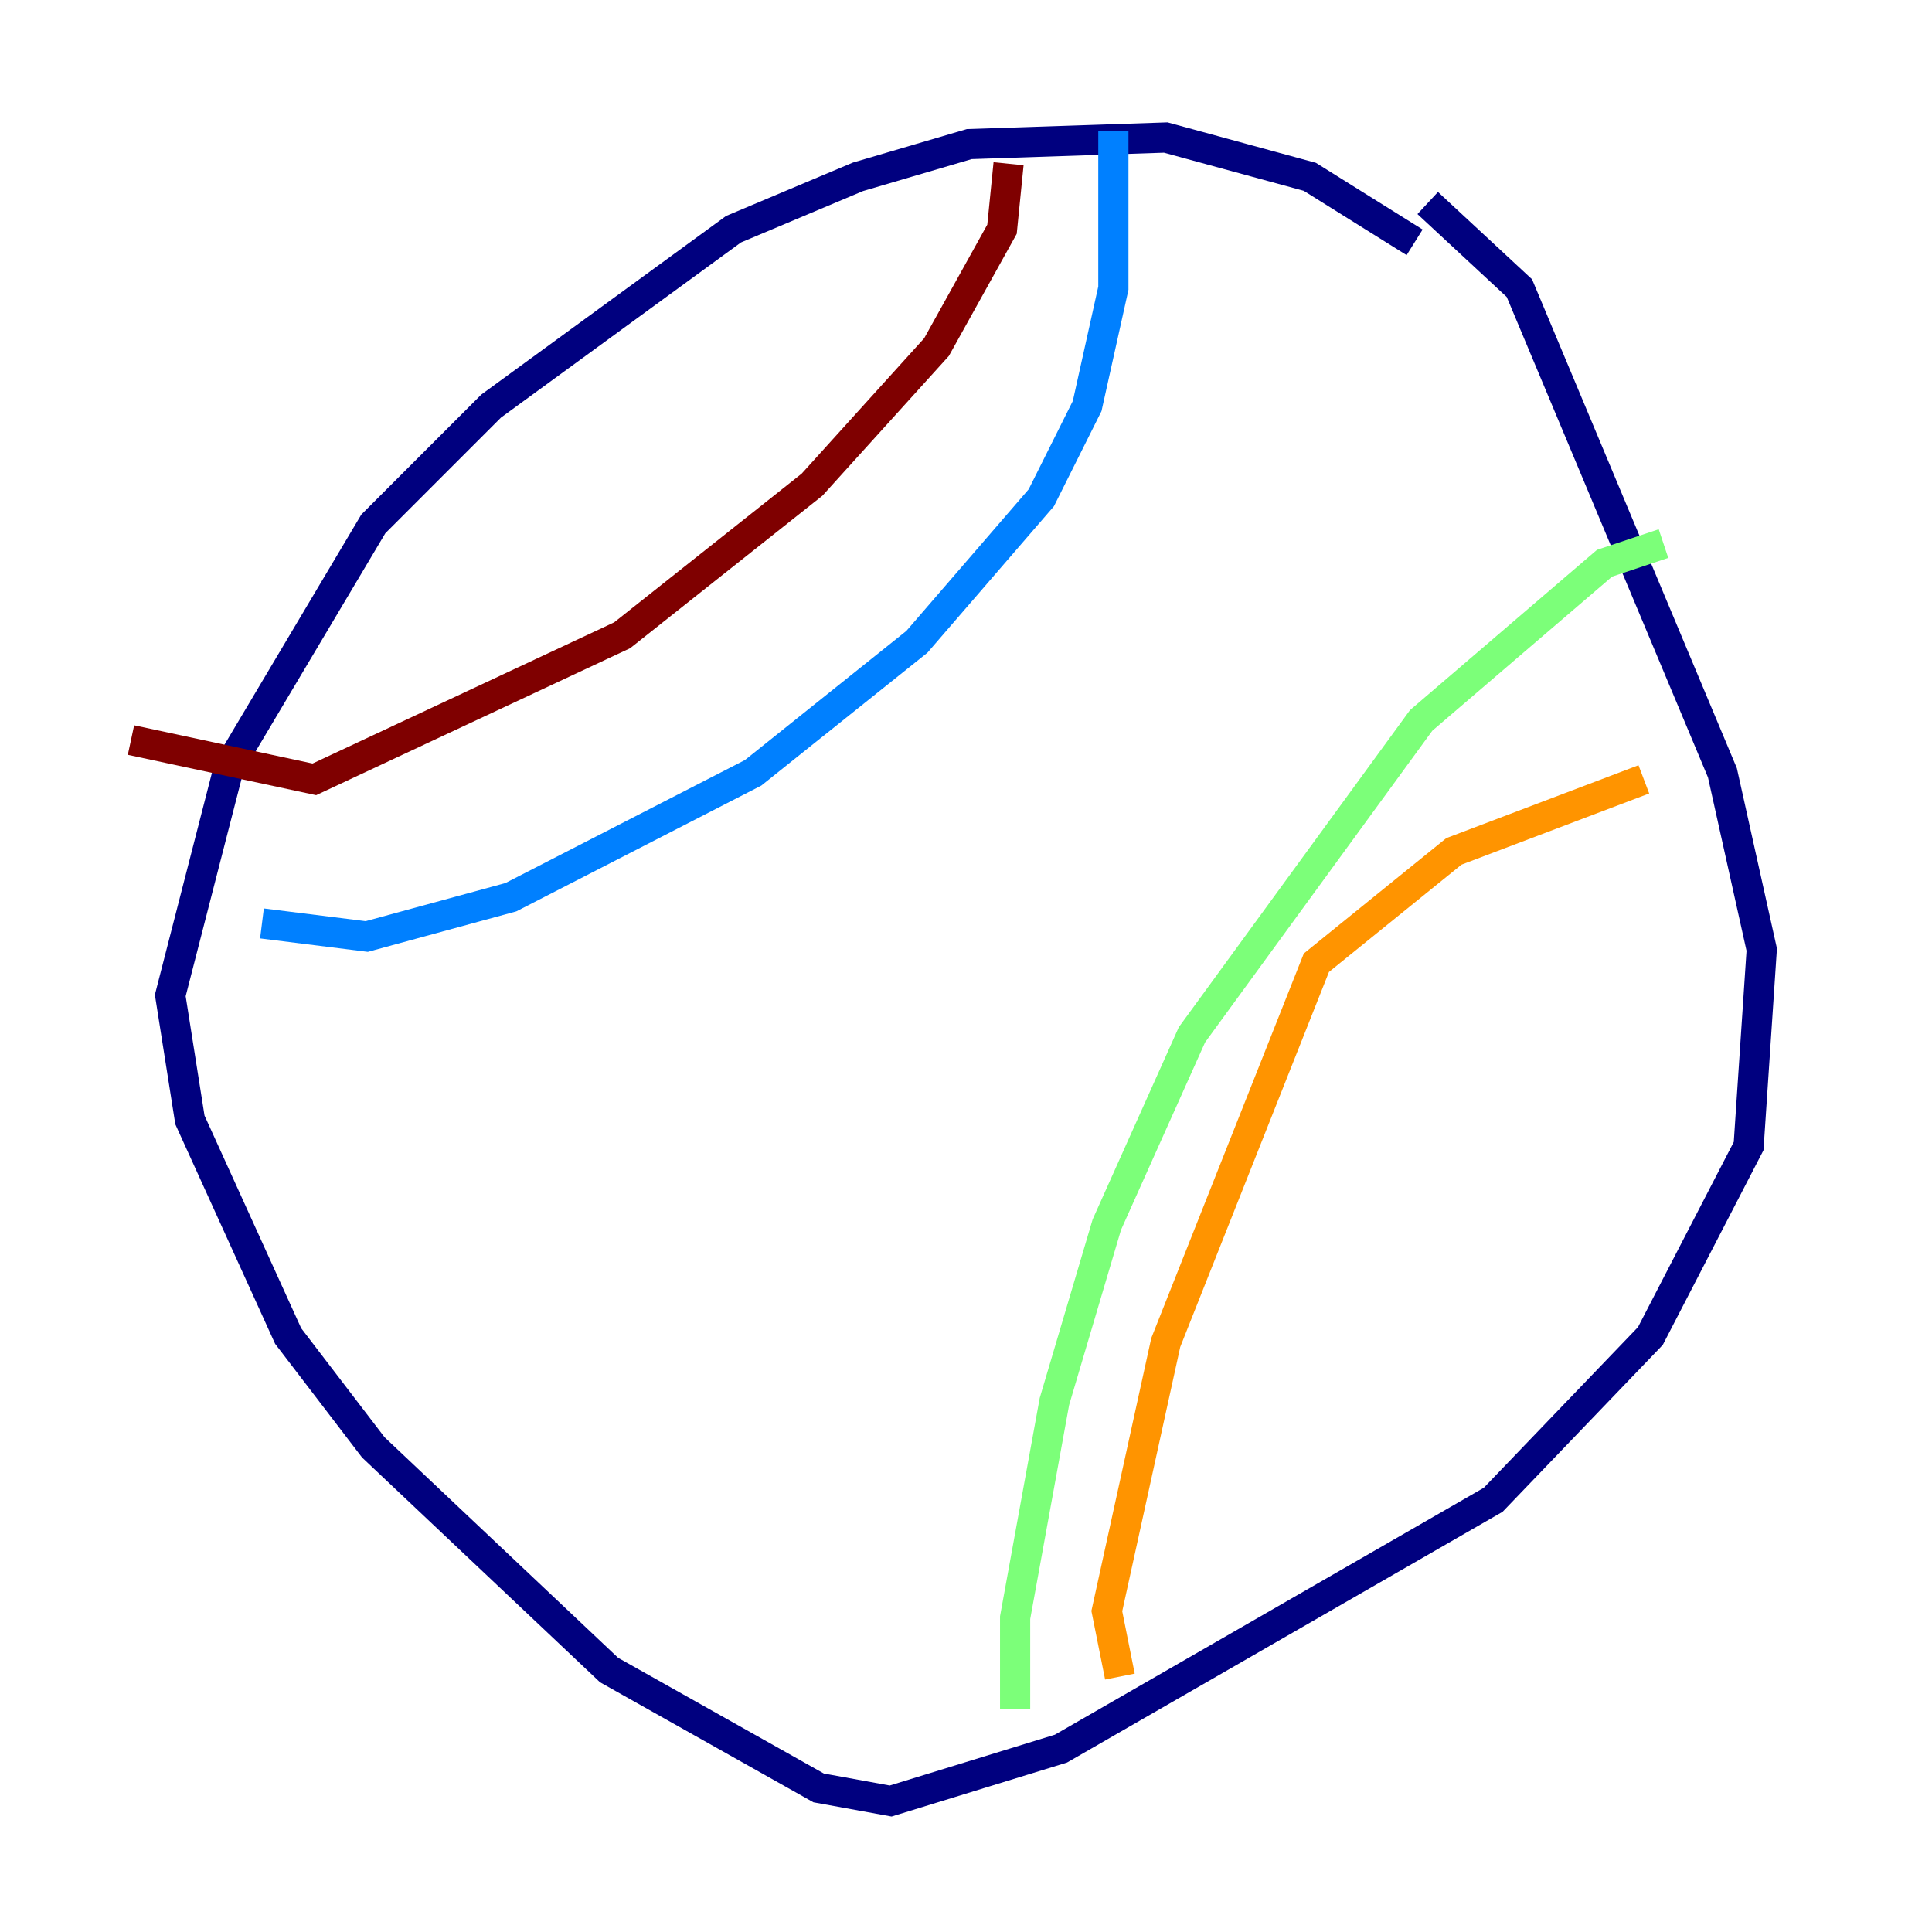 <?xml version="1.0" encoding="utf-8" ?>
<svg baseProfile="tiny" height="128" version="1.2" viewBox="0,0,128,128" width="128" xmlns="http://www.w3.org/2000/svg" xmlns:ev="http://www.w3.org/2001/xml-events" xmlns:xlink="http://www.w3.org/1999/xlink"><defs /><polyline fill="none" points="93.722,16.054 86.78,11.715 77.234,9.112 64.217,9.546 56.841,11.715 48.597,15.186 32.542,26.902 24.732,34.712 15.186,50.766 11.281,65.953 12.583,74.197 19.091,88.515 24.732,95.891 40.352,110.644 54.237,118.454 59.01,119.322 70.291,115.851 98.929,99.363 109.342,88.515 115.851,75.932 116.719,62.915 114.115,51.2 100.664,19.091 94.59,13.451" stroke="#00007f" stroke-width="2" /><polyline fill="none" points="73.763,8.678 73.763,19.091 72.027,26.902 68.99,32.976 60.746,42.522 49.898,51.2 33.844,59.444 24.298,62.047 17.356,61.18" stroke="#0080ff" stroke-width="2" /><polyline fill="none" points="110.21,36.014 106.305,37.315 94.156,47.729 78.969,68.556 73.329,81.139 69.858,92.854 67.254,107.173 67.254,113.248" stroke="#7cff79" stroke-width="2" /><polyline fill="none" points="74.197,111.078 73.329,106.739 77.234,88.949 87.214,63.783 96.325,56.407 108.909,51.634" stroke="#ff9400" stroke-width="2" /><polyline fill="none" points="8.678,49.031 20.827,51.634 41.22,42.088 53.803,32.108 62.047,22.997 66.386,15.186 66.82,10.848" stroke="#7f0000" stroke-width="2" /></svg>
